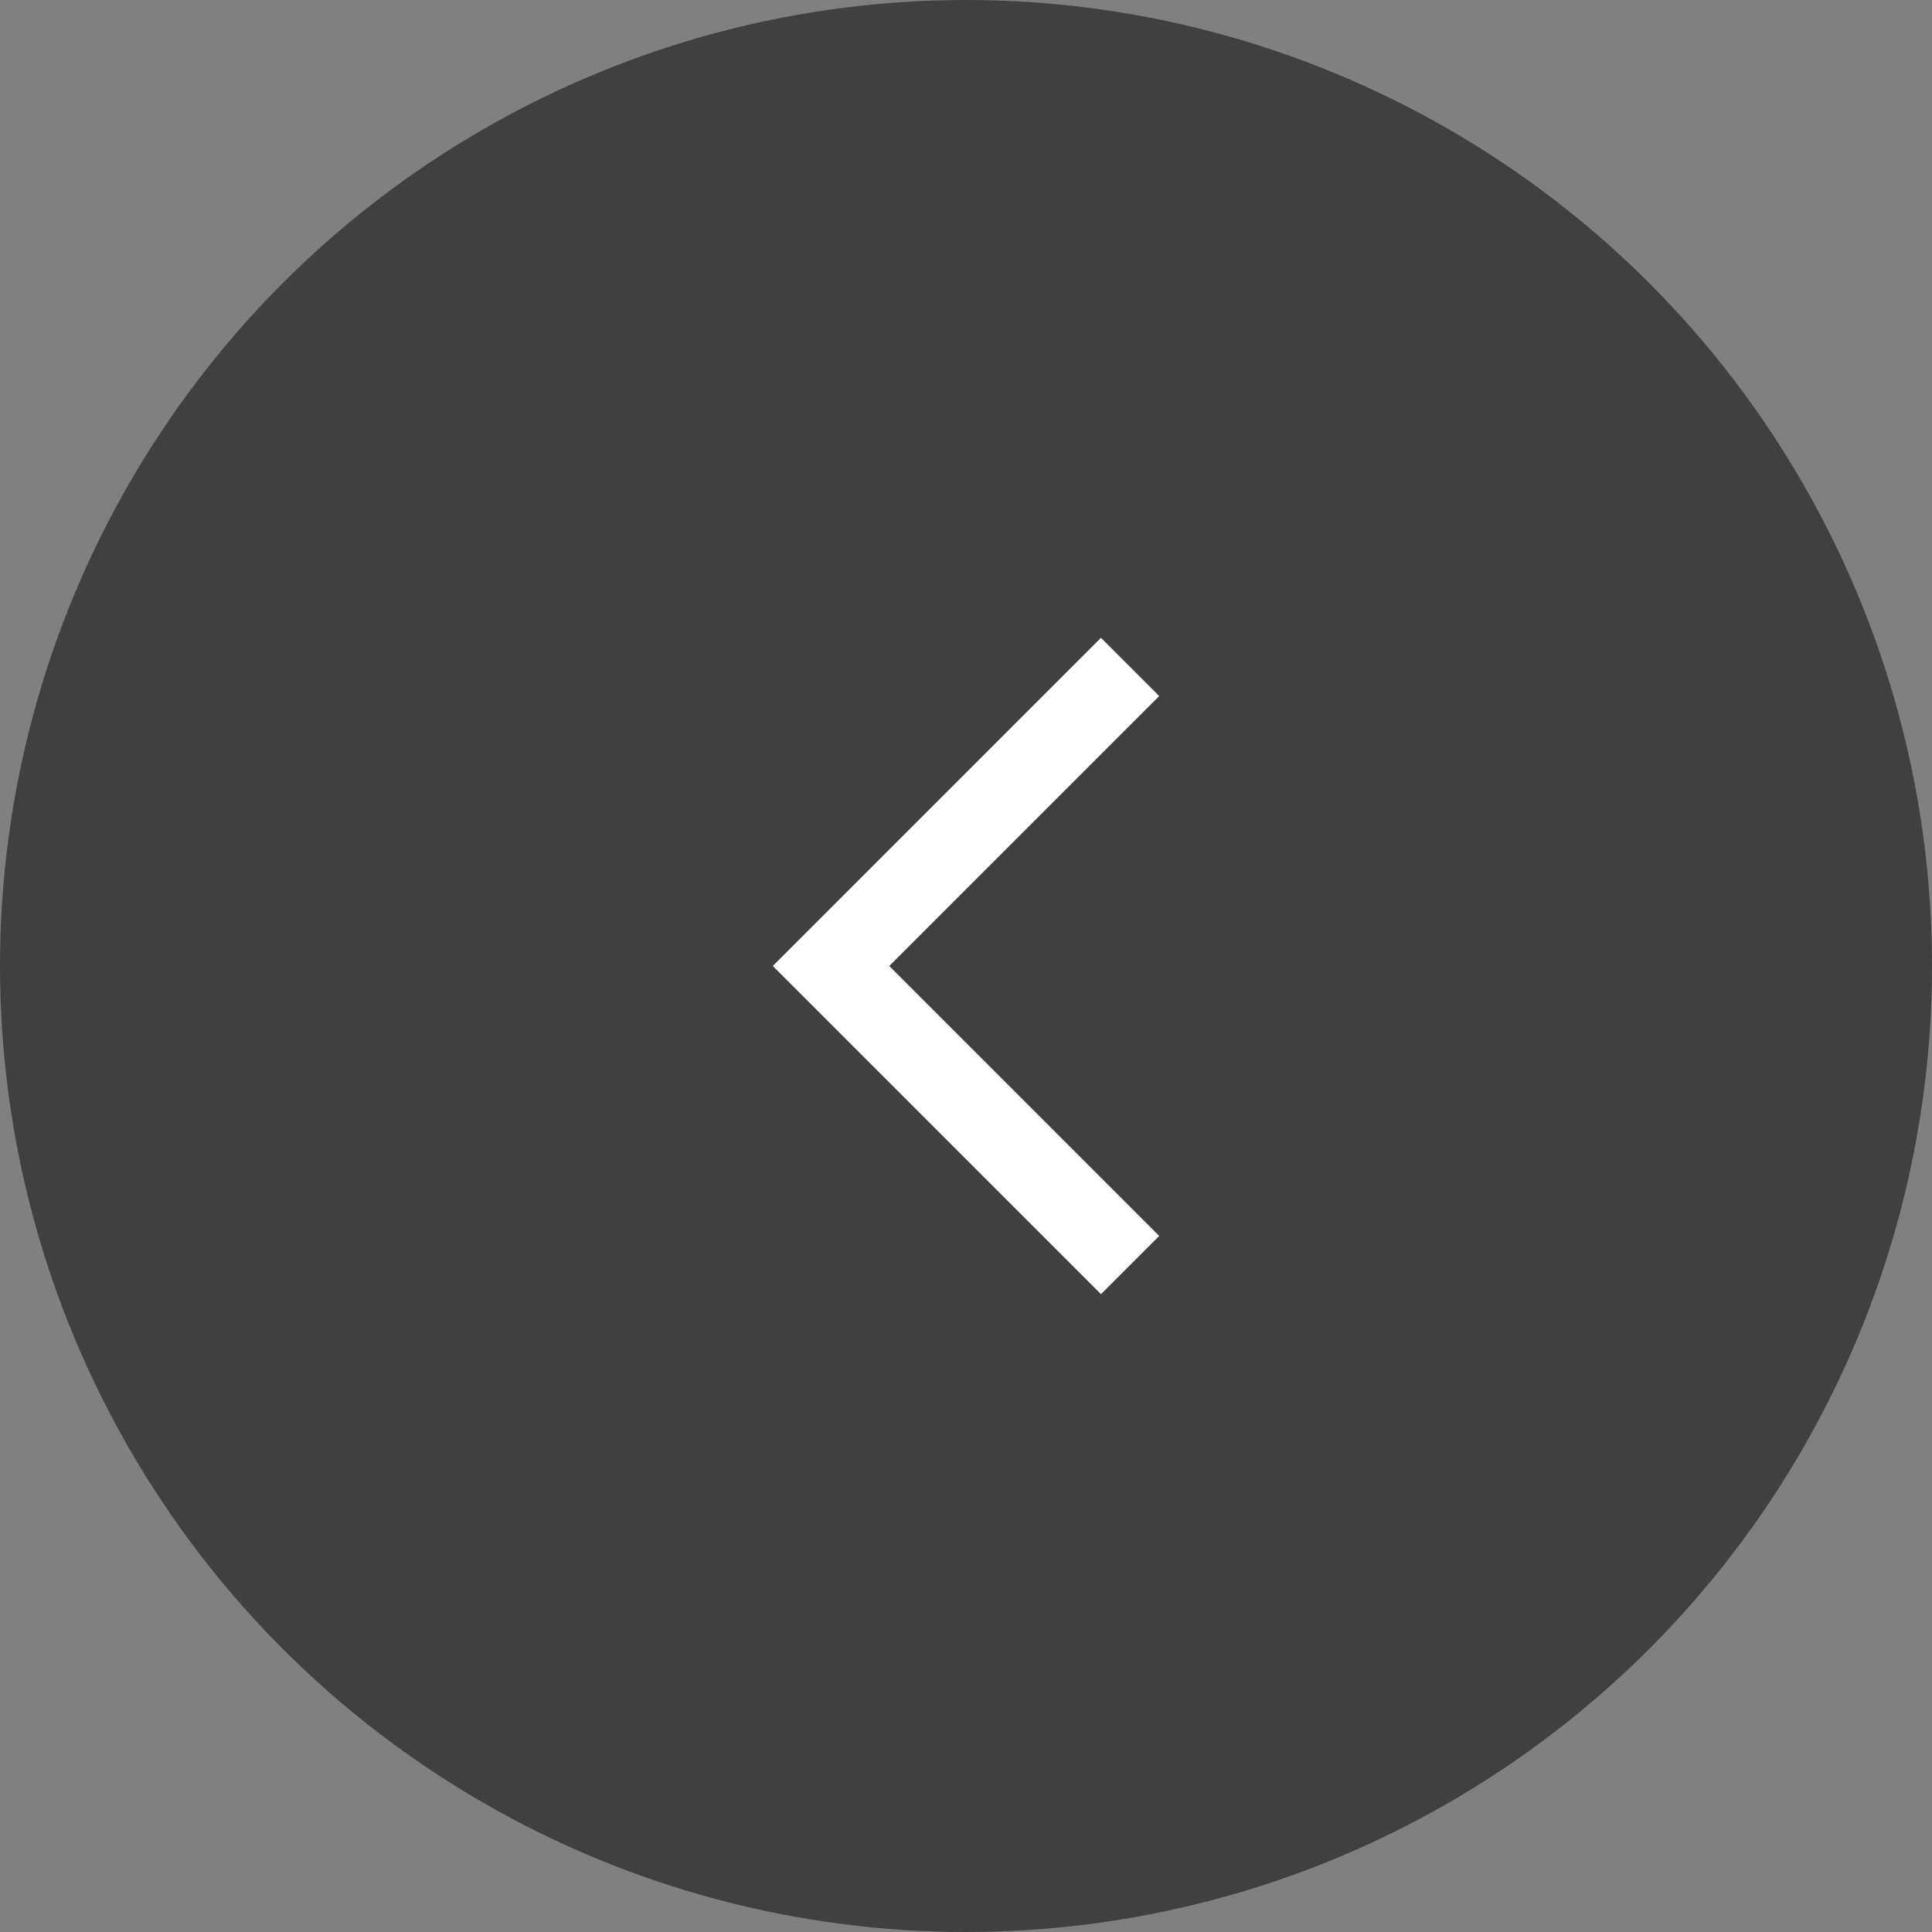 <?xml version="1.0" encoding="UTF-8"?>
<svg id="_레이어_2" data-name="레이어 2" xmlns="http://www.w3.org/2000/svg" viewBox="0 0 74 74">
  <rect x="0" y="0" width="74" height="74" fill="#808080" stroke="none"/>
  <defs>
    <style>
      .cls-1 {
        fill: #262626;
        opacity: .7;
      }

      .cls-2 {
        fill: #fff;
      }
    </style>
  </defs>
  <g id="_레이어_1-2" data-name="레이어 1">
    <g>
      <circle class="cls-1" cx="37" cy="37" r="37"/>
      <path class="cls-2" d="M42.17,49.57l-12.57-12.57,12.57-12.57,2.23,2.23-10.34,10.34,10.34,10.34-2.23,2.23Z"/>
    </g>
  </g>
</svg>